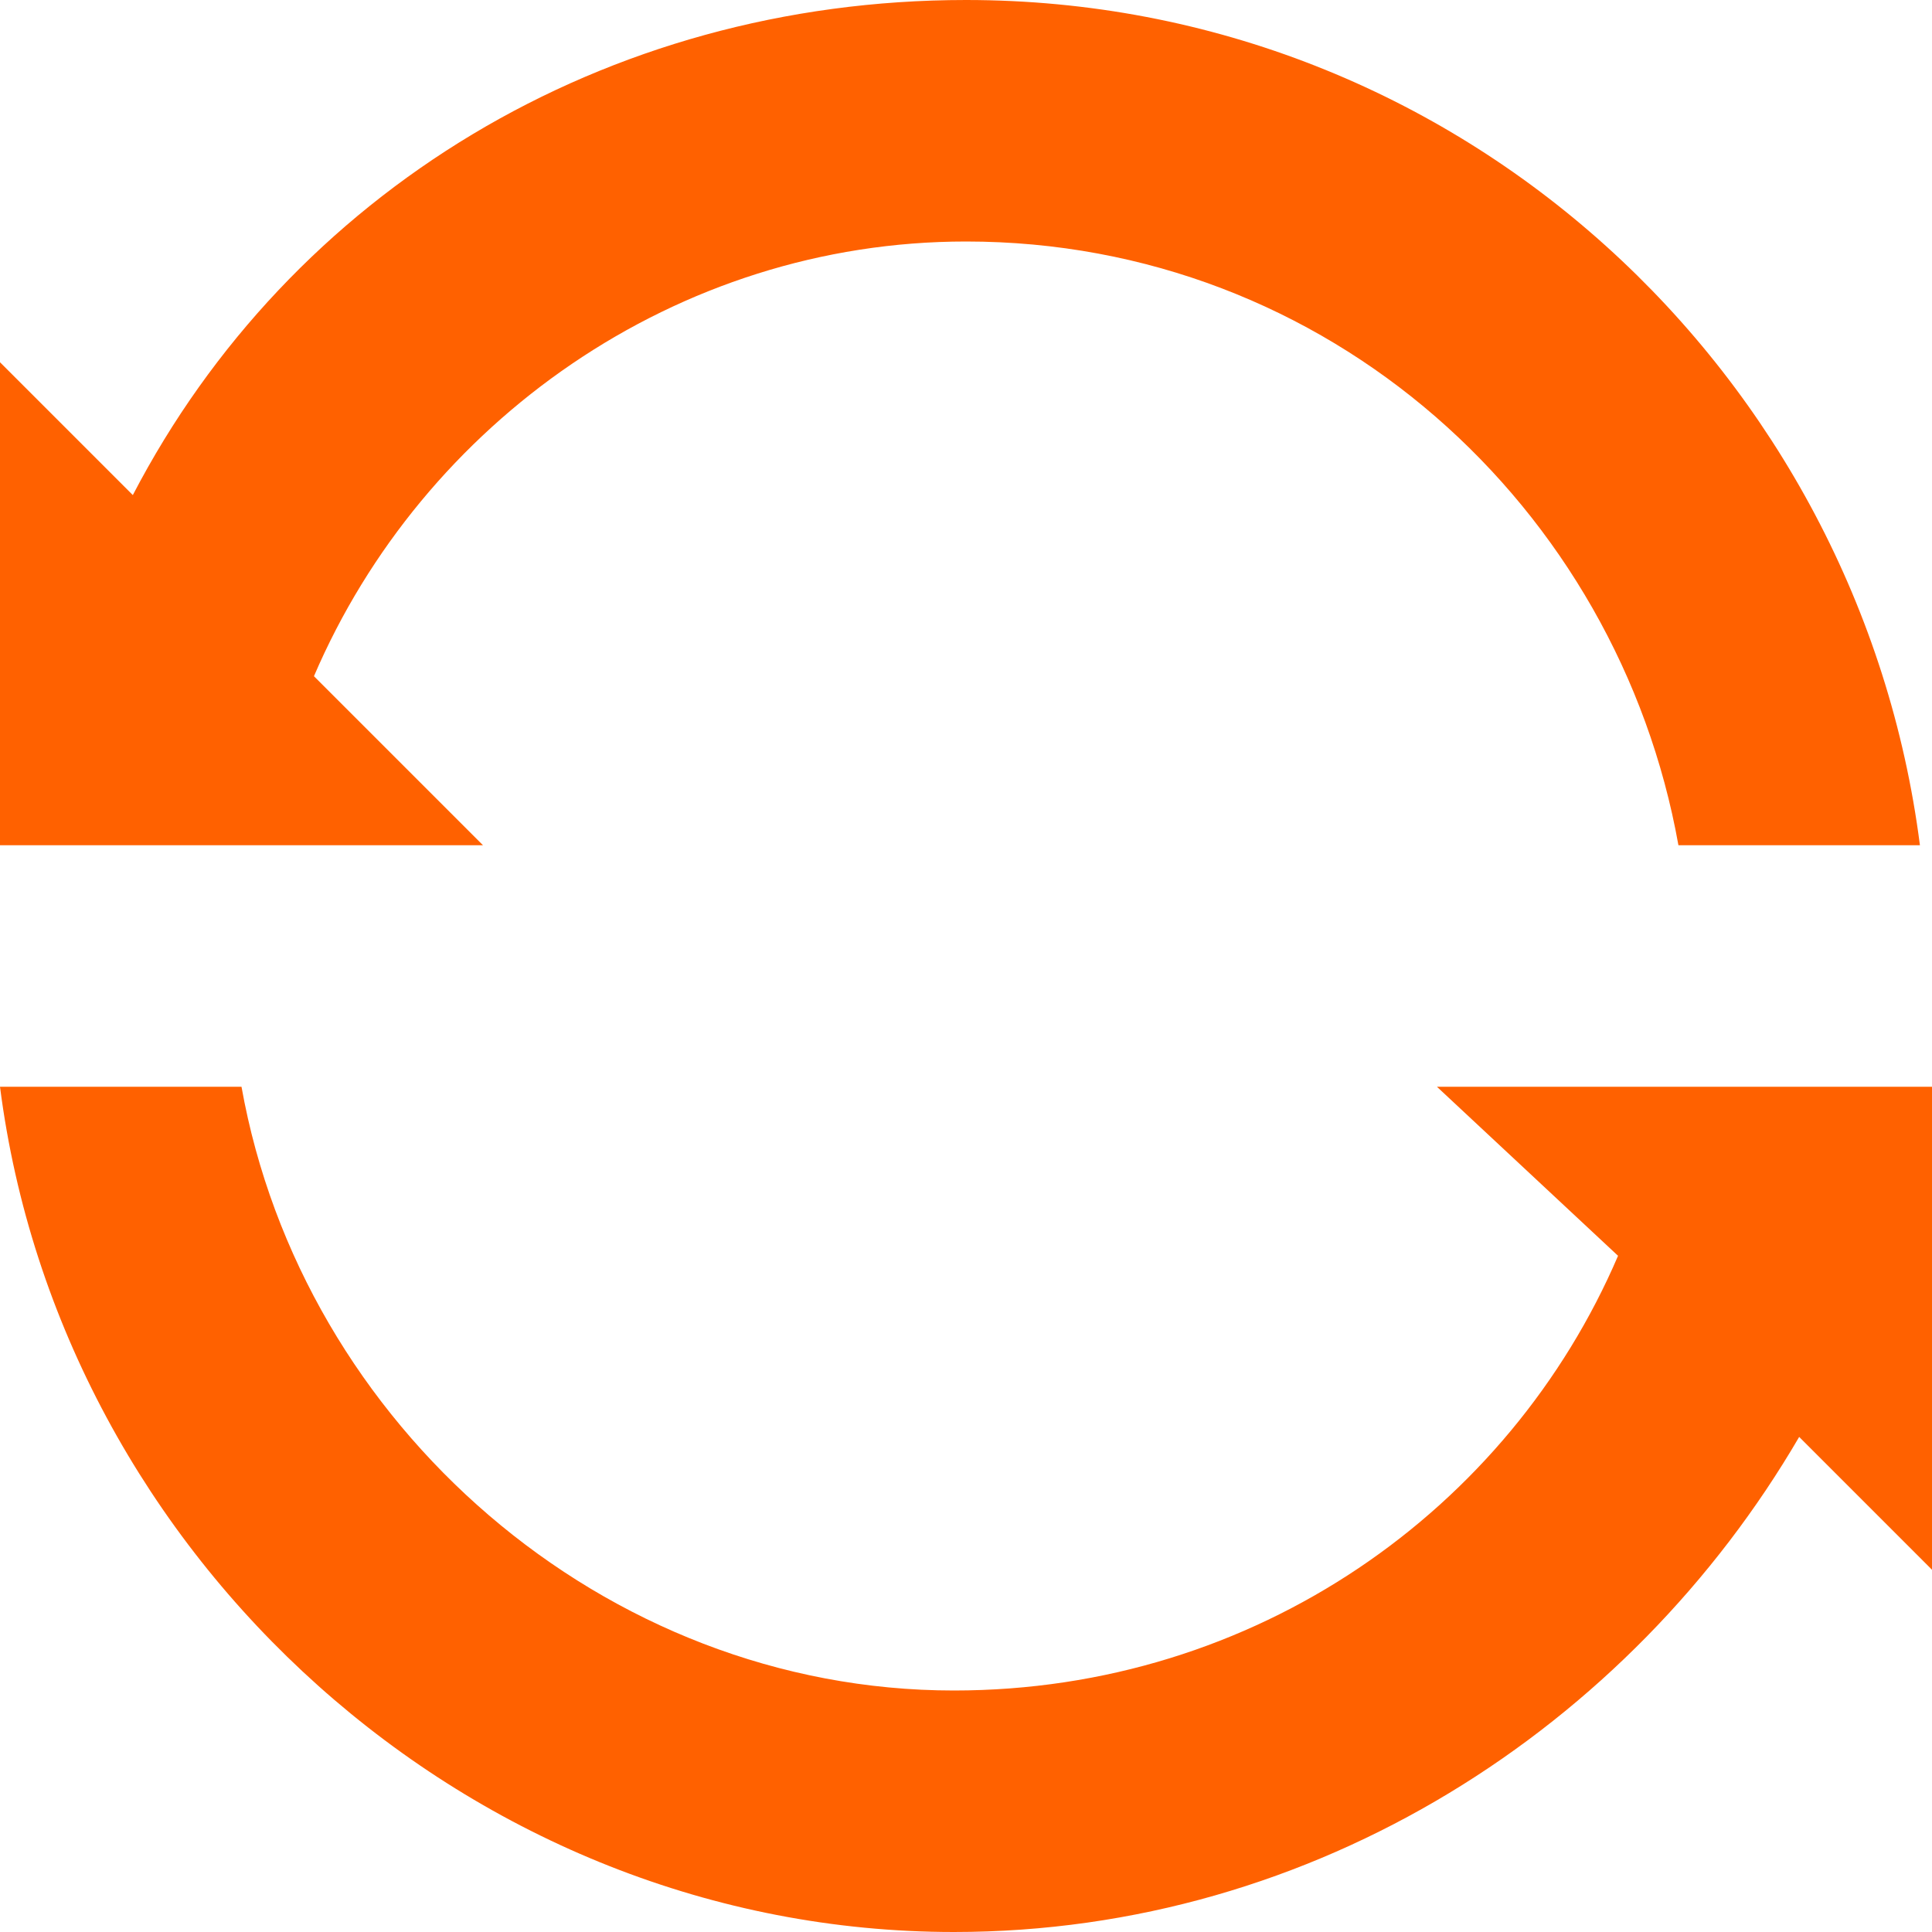 <!--version="1.0" encoding="utf-8"--><!-- Generated by IcoMoon.io --><!DOCTYPE html PUBLIC "-//W3C//DTD SVG 1.1//EN" "http://www.w3.org/Graphics/SVG/1.1/DTD/svg11.dtd"><svg version="1.1" xmlns="http://www.w3.org/2000/svg" width="16" height="16" viewBox="0 0 16 16" preserveAspectRatio="xMidYMid meet" zoomAndPan="magnify" contentScriptType="application/ecmascript" contentStyleType="text/css"><path fill="#ff6100" d="M2.6 5.6C3.5 3.5 5.6 2 8 2c3 0 5.4 2.2 5.9 5h2c-.5-3.9-3.8-7-7.9-7-3 0-5.6 1.6-6.9 4.1L0 3v4h4L2.6 5.6z"/><path fill="#ff6100" d="M16 9h-4.1l1.5 1.4c-.9 2.1-3 3.6-5.5 3.6C5 14 2.5 11.8 2 9h-2c.5 3.9 3.9 7 7.9 7 3 0 5.6-1.7 7-4.1L16 13V9z"/></svg>
